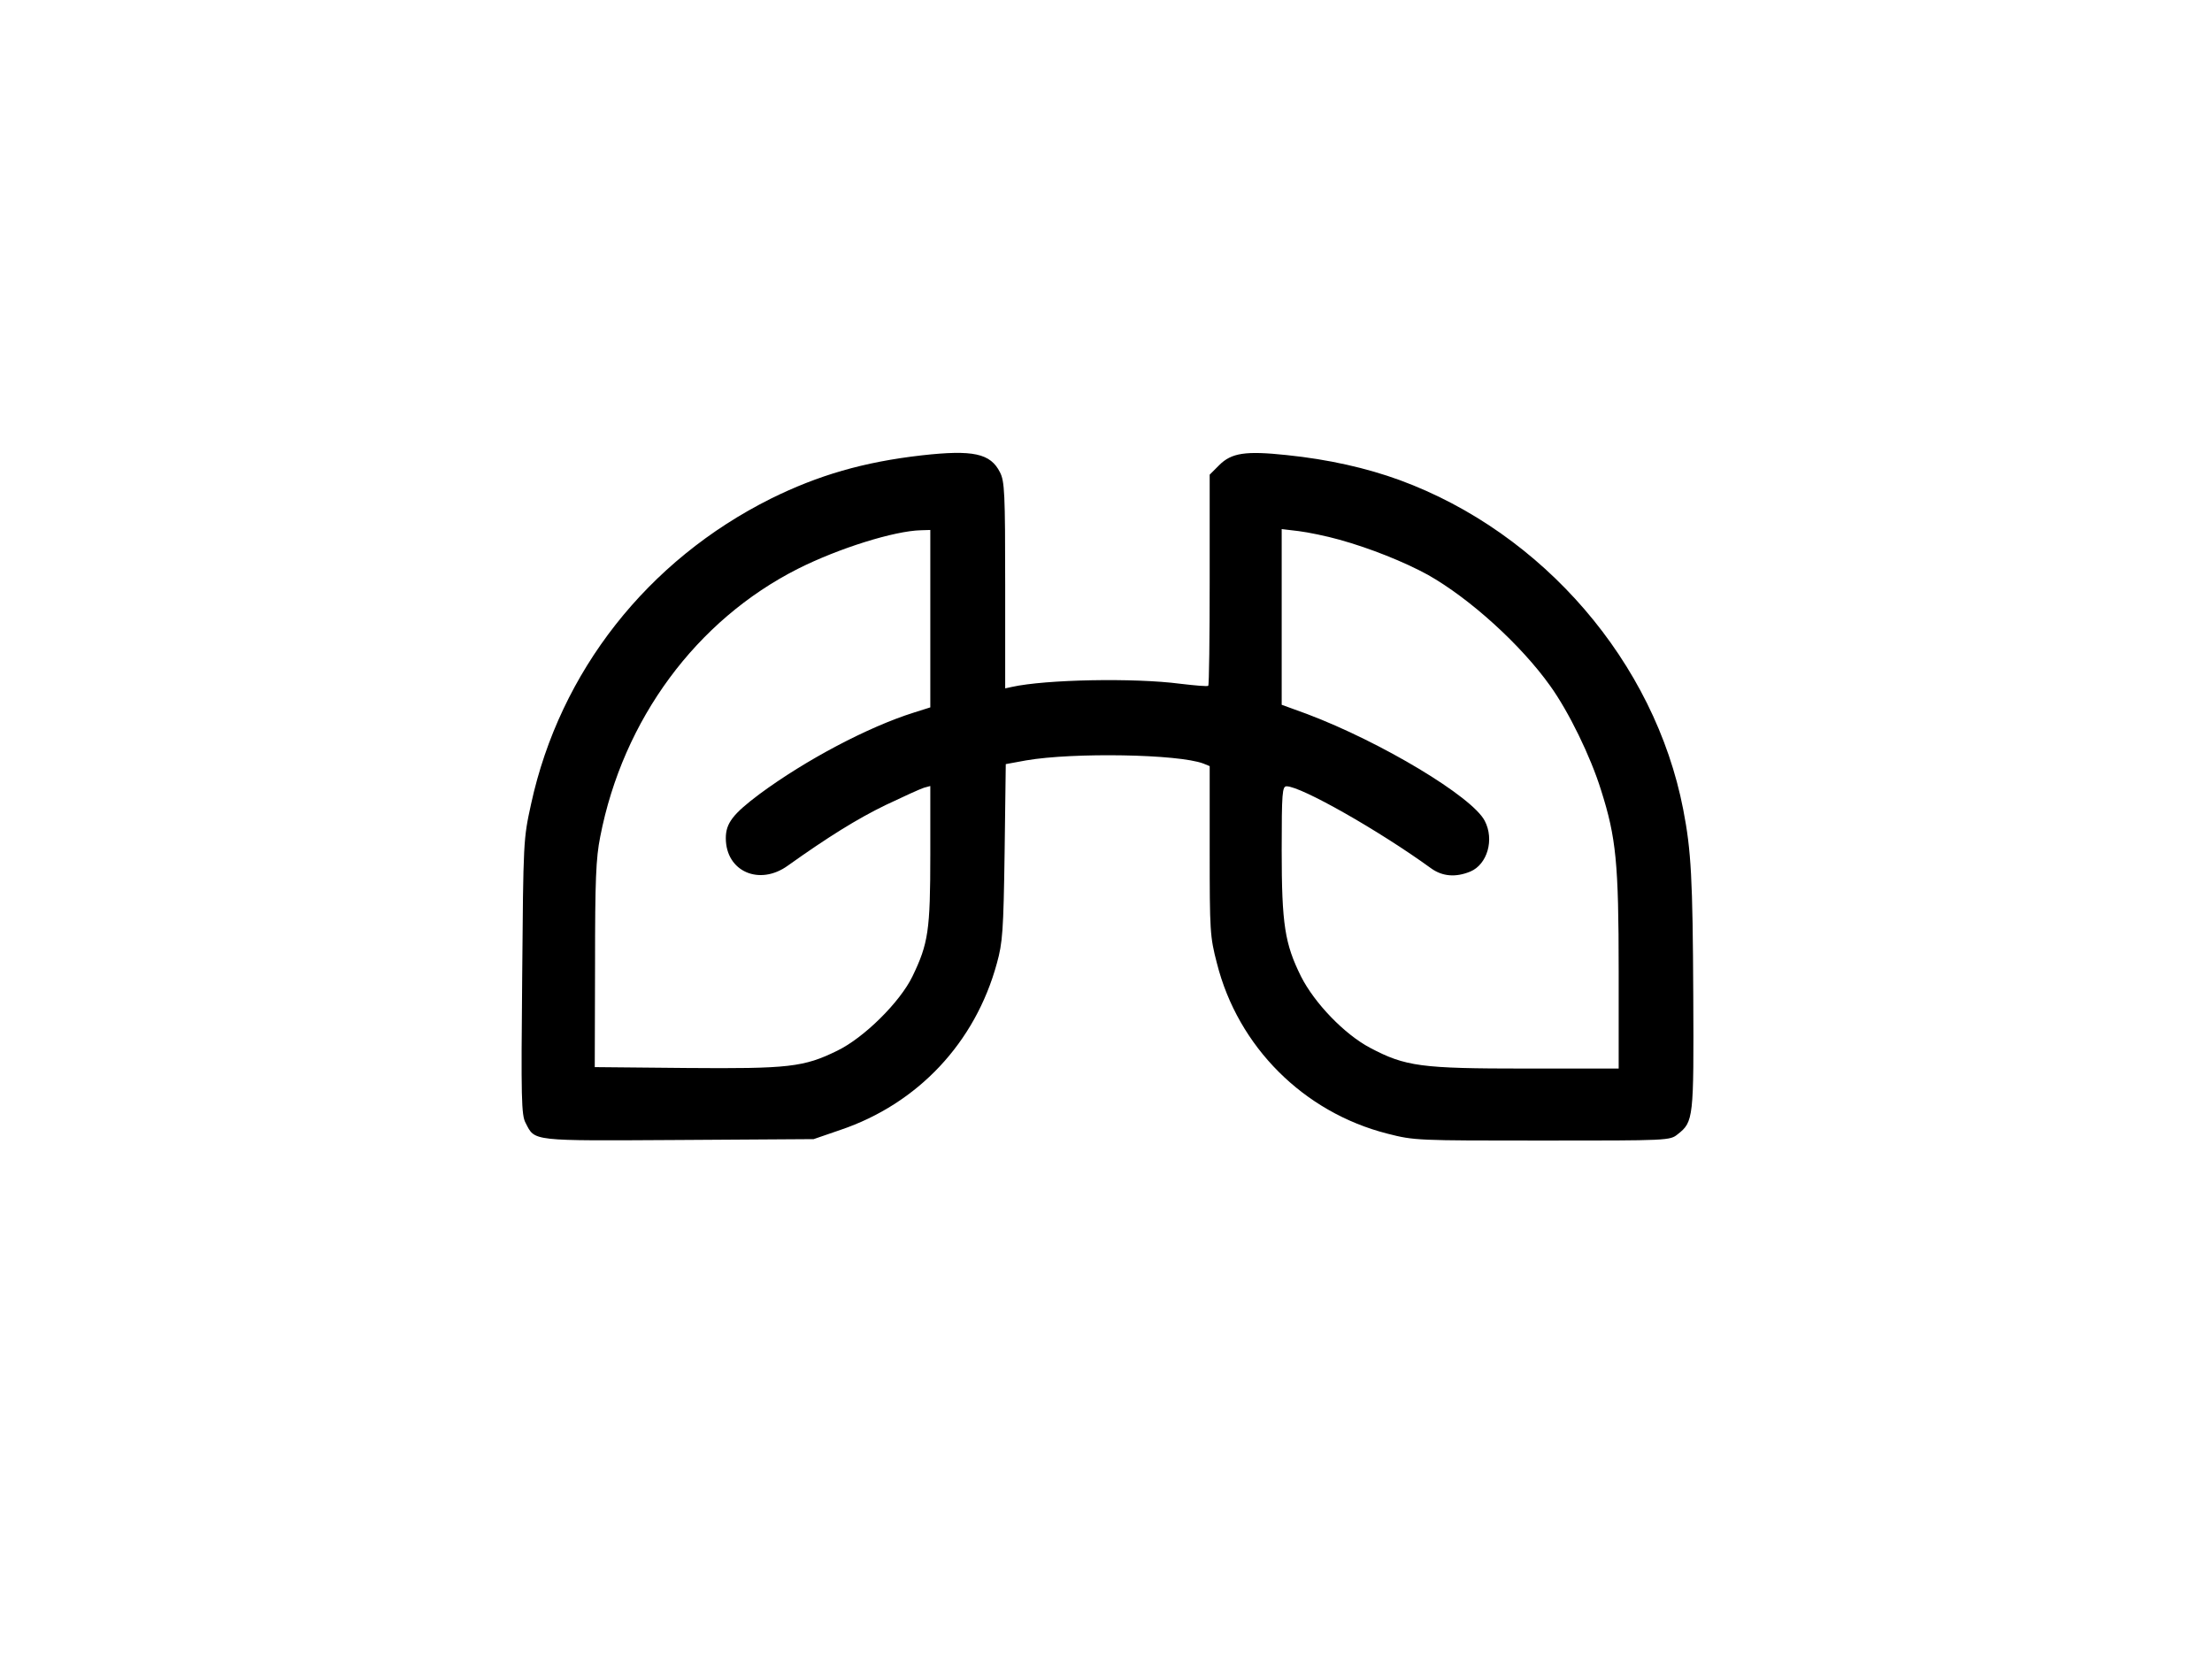 <?xml version="1.0" standalone="no"?>
<!DOCTYPE svg PUBLIC "-//W3C//DTD SVG 20010904//EN"
 "http://www.w3.org/TR/2001/REC-SVG-20010904/DTD/svg10.dtd">
<svg version="1.0" xmlns="http://www.w3.org/2000/svg"
 width="768pt" height="576pt" viewBox="0 0 768 576"
 preserveAspectRatio="xMidYMid meet">

<g transform="translate(0,576) scale(0.1,-0.1)"
fill="#000000" stroke="none">
<path d="M3200 4179 c-202 -23 -359 -69 -523 -150 -429 -214 -733 -601 -833
-1060 -27 -123 -27 -126 -31 -601 -4 -421 -3 -480 12 -507 33 -64 15 -62 531
-59 l469 3 93 32 c269 91 468 303 543 578 20 72 23 111 27 386 l4 306 71 13
c163 28 528 22 615 -11 l22 -9 0 -293 c0 -280 1 -299 25 -391 73 -290 301
-518 592 -592 94 -24 102 -24 538 -24 439 0 443 0 470 22 55 43 56 55 54 481
-2 406 -7 503 -35 647 -99 510 -486 960 -984 1143 -115 42 -247 72 -393 87
-142 15 -191 8 -234 -35 l-33 -33 0 -364 c0 -201 -2 -367 -5 -369 -2 -3 -46 1
-97 7 -160 21 -468 15 -585 -11 l-23 -5 0 357 c0 321 -2 362 -18 393 -33 66
-93 79 -272 59z m30 -567 l0 -308 -57 -18 c-159 -50 -375 -164 -536 -283 -92
-69 -117 -101 -117 -153 0 -116 117 -167 216 -95 139 99 240 162 339 210 61
29 120 56 133 60 l22 6 0 -238 c0 -264 -7 -309 -62 -423 -43 -89 -168 -213
-261 -258 -116 -57 -168 -63 -525 -60 l-317 3 1 355 c0 295 3 370 18 445 79
407 334 752 686 930 141 71 335 132 428 134 l32 1 0 -308z m1421 274 c105 -29
225 -77 307 -122 145 -82 322 -242 424 -385 64 -89 140 -244 177 -363 52 -164
61 -251 61 -628 l0 -338 -323 0 c-363 0 -417 7 -540 72 -89 47 -193 155 -240
248 -56 113 -67 180 -67 438 0 200 2 222 17 222 50 0 320 -153 502 -285 39
-28 85 -32 136 -11 59 25 84 111 50 176 -43 84 -360 274 -617 371 l-88 32 0
305 0 305 59 -7 c32 -4 96 -17 142 -30z"/>
</g>
</svg>
